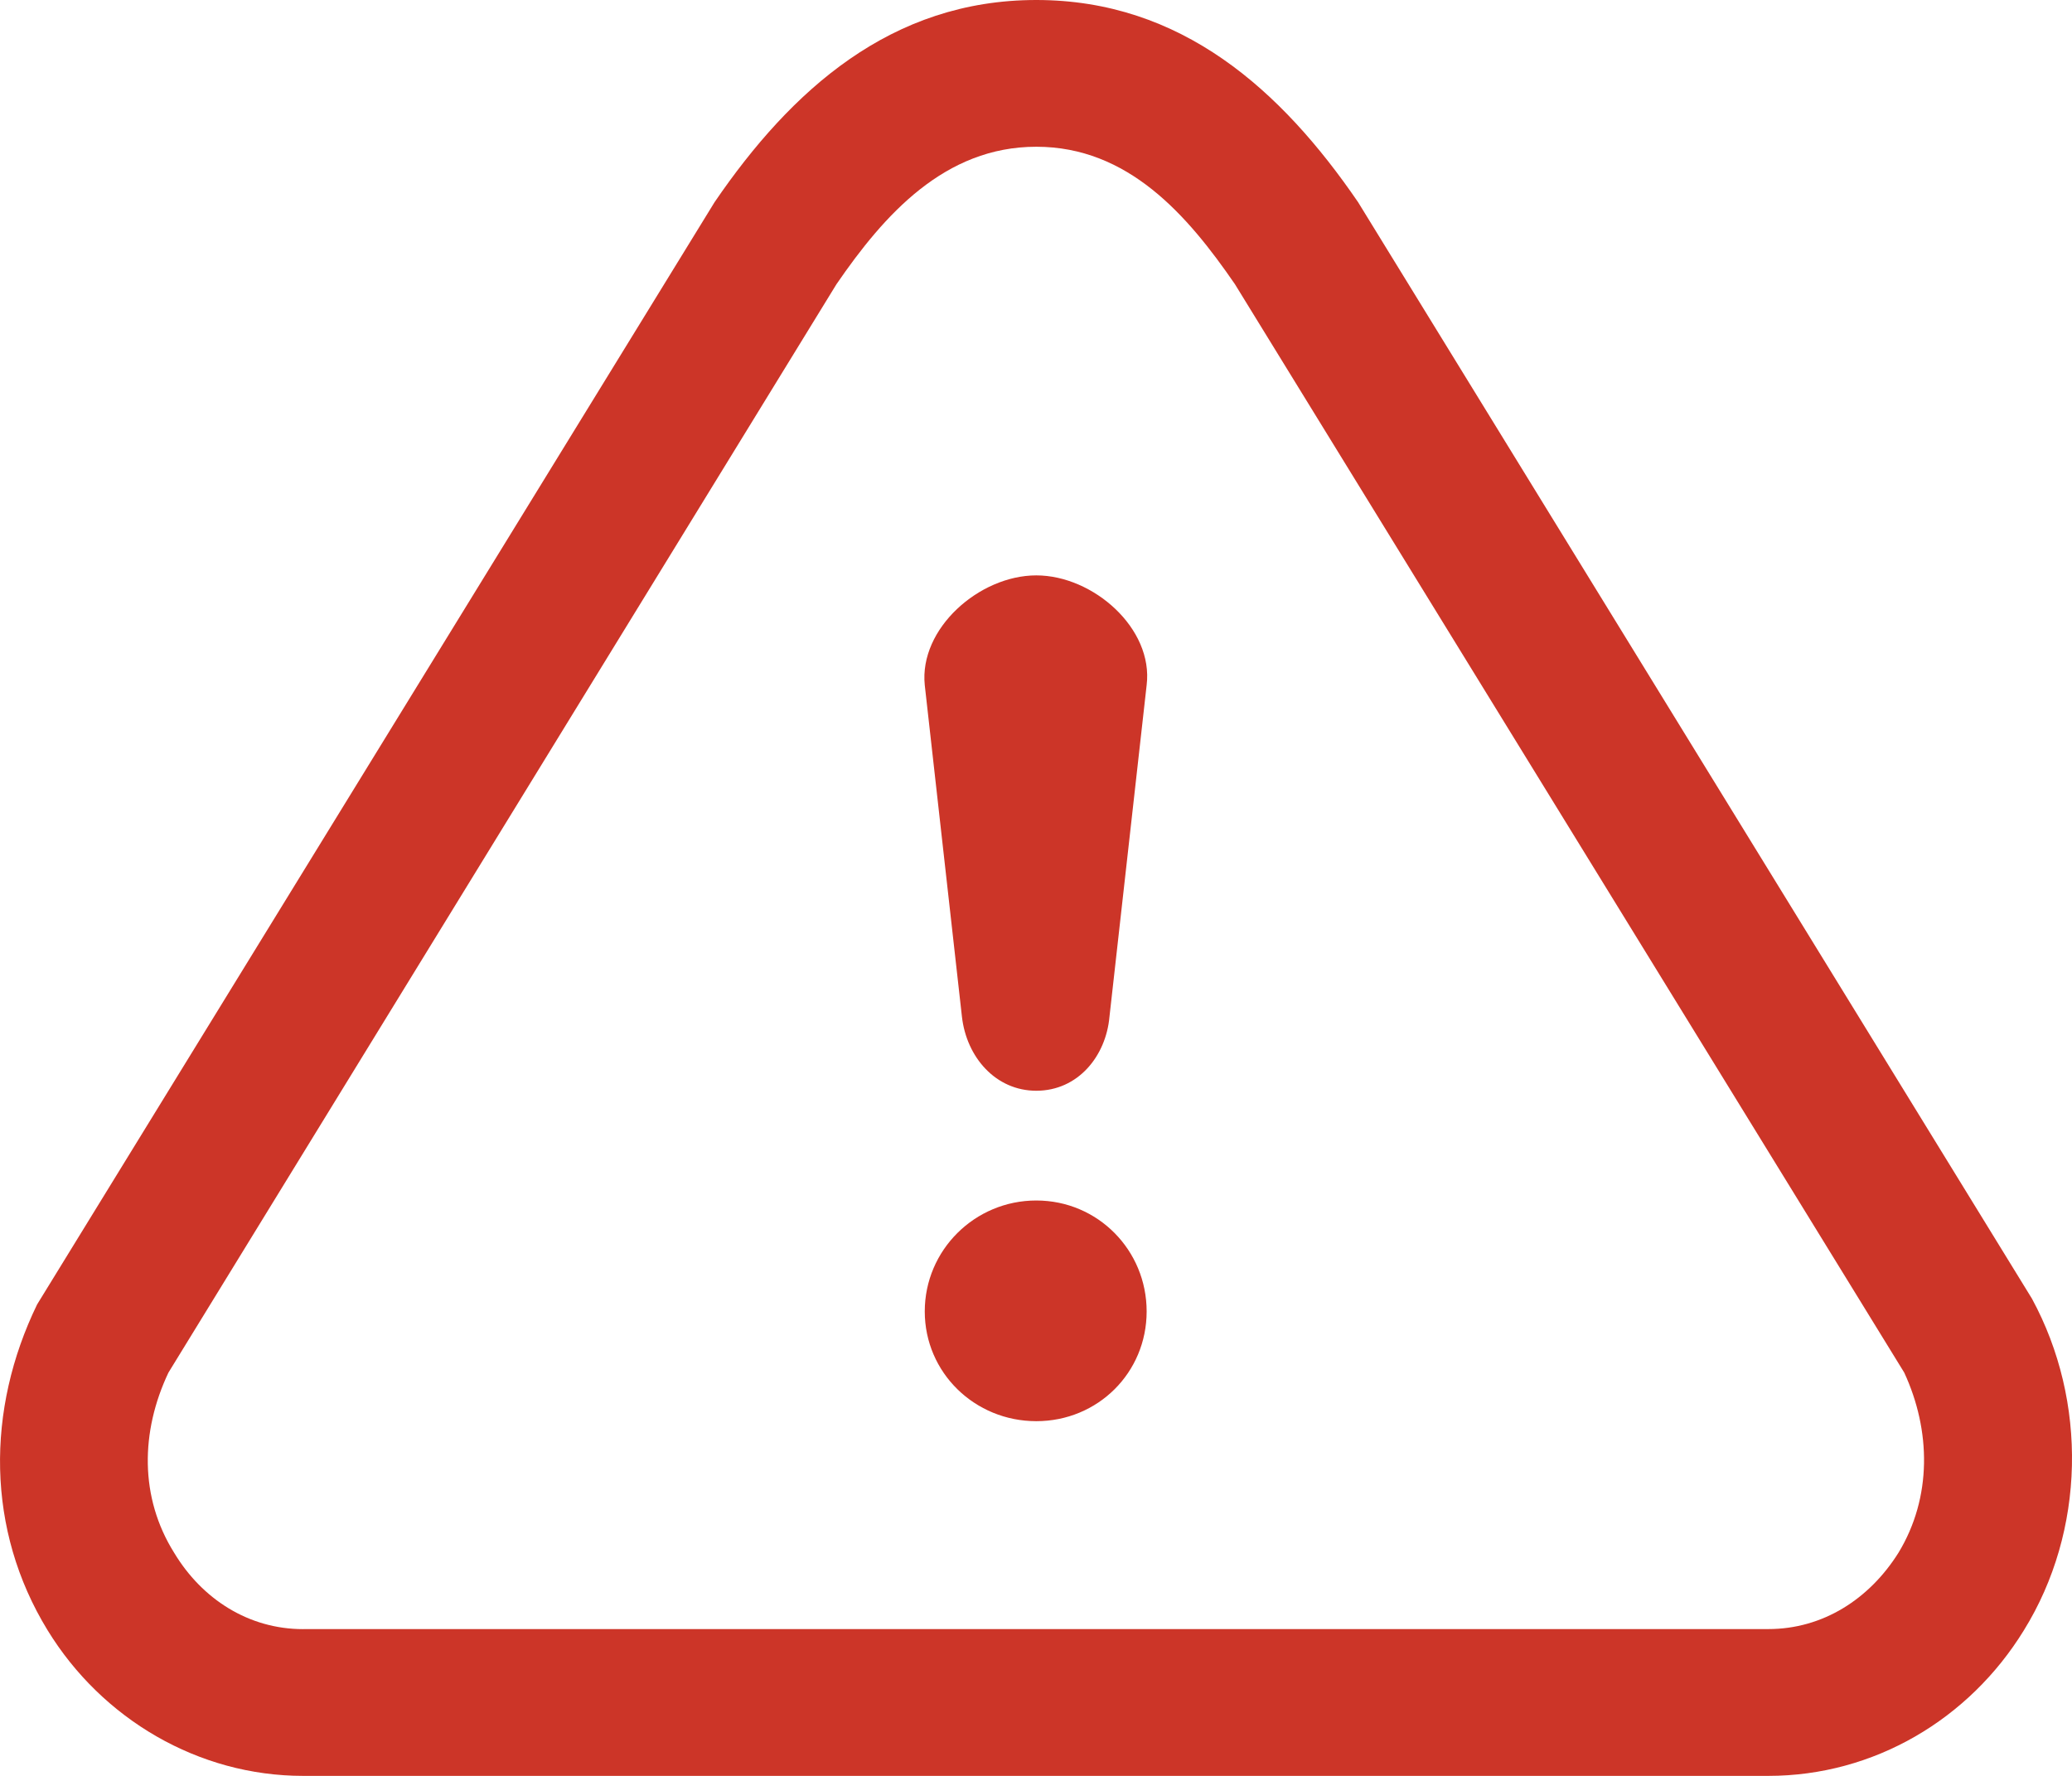 <svg xmlns="http://www.w3.org/2000/svg" width="35" height="30" viewBox="0 0 35 30">
    <g fill="none" fill-rule="evenodd">
        <g fill="#CC3528" fill-rule="nonzero">
            <path d="M5.121 30c-1.766 0-3.395-.956-4.317-2.46-1.04-1.697-1.04-3.727-.177-5.504L12.07 3.416C13.364 1.522 15.052 0 17.505 0s4.14 1.522 5.436 3.416l11.383 18.523c.942 1.737.903 3.923-.137 5.602C33.264 29.044 31.655 30 29.869 30H5.12zm12.384-9.72c1.04 0 1.864.84 1.864 1.874 0 1.034-.824 1.854-1.864 1.854s-1.884-.82-1.884-1.854c0-1.035.844-1.874 1.884-1.874zm0-1.854c-.687 0-1.178-.567-1.256-1.25l-.628-5.602c-.098-.956.922-1.854 1.884-1.854.962 0 1.982.898 1.864 1.854l-.628 5.602c-.059.664-.53 1.25-1.236 1.25zM5.12 27.52H29.87c.922 0 1.707-.507 2.198-1.288.57-.937.55-2.069.098-3.045L20.861 4.802c-.805-1.172-1.806-2.323-3.356-2.323-1.55 0-2.571 1.151-3.376 2.323L2.845 23.188c-.471.995-.49 2.108.098 3.045.47.78 1.256 1.288 2.178 1.288z"/>
        </g>
    </g>
</svg>
